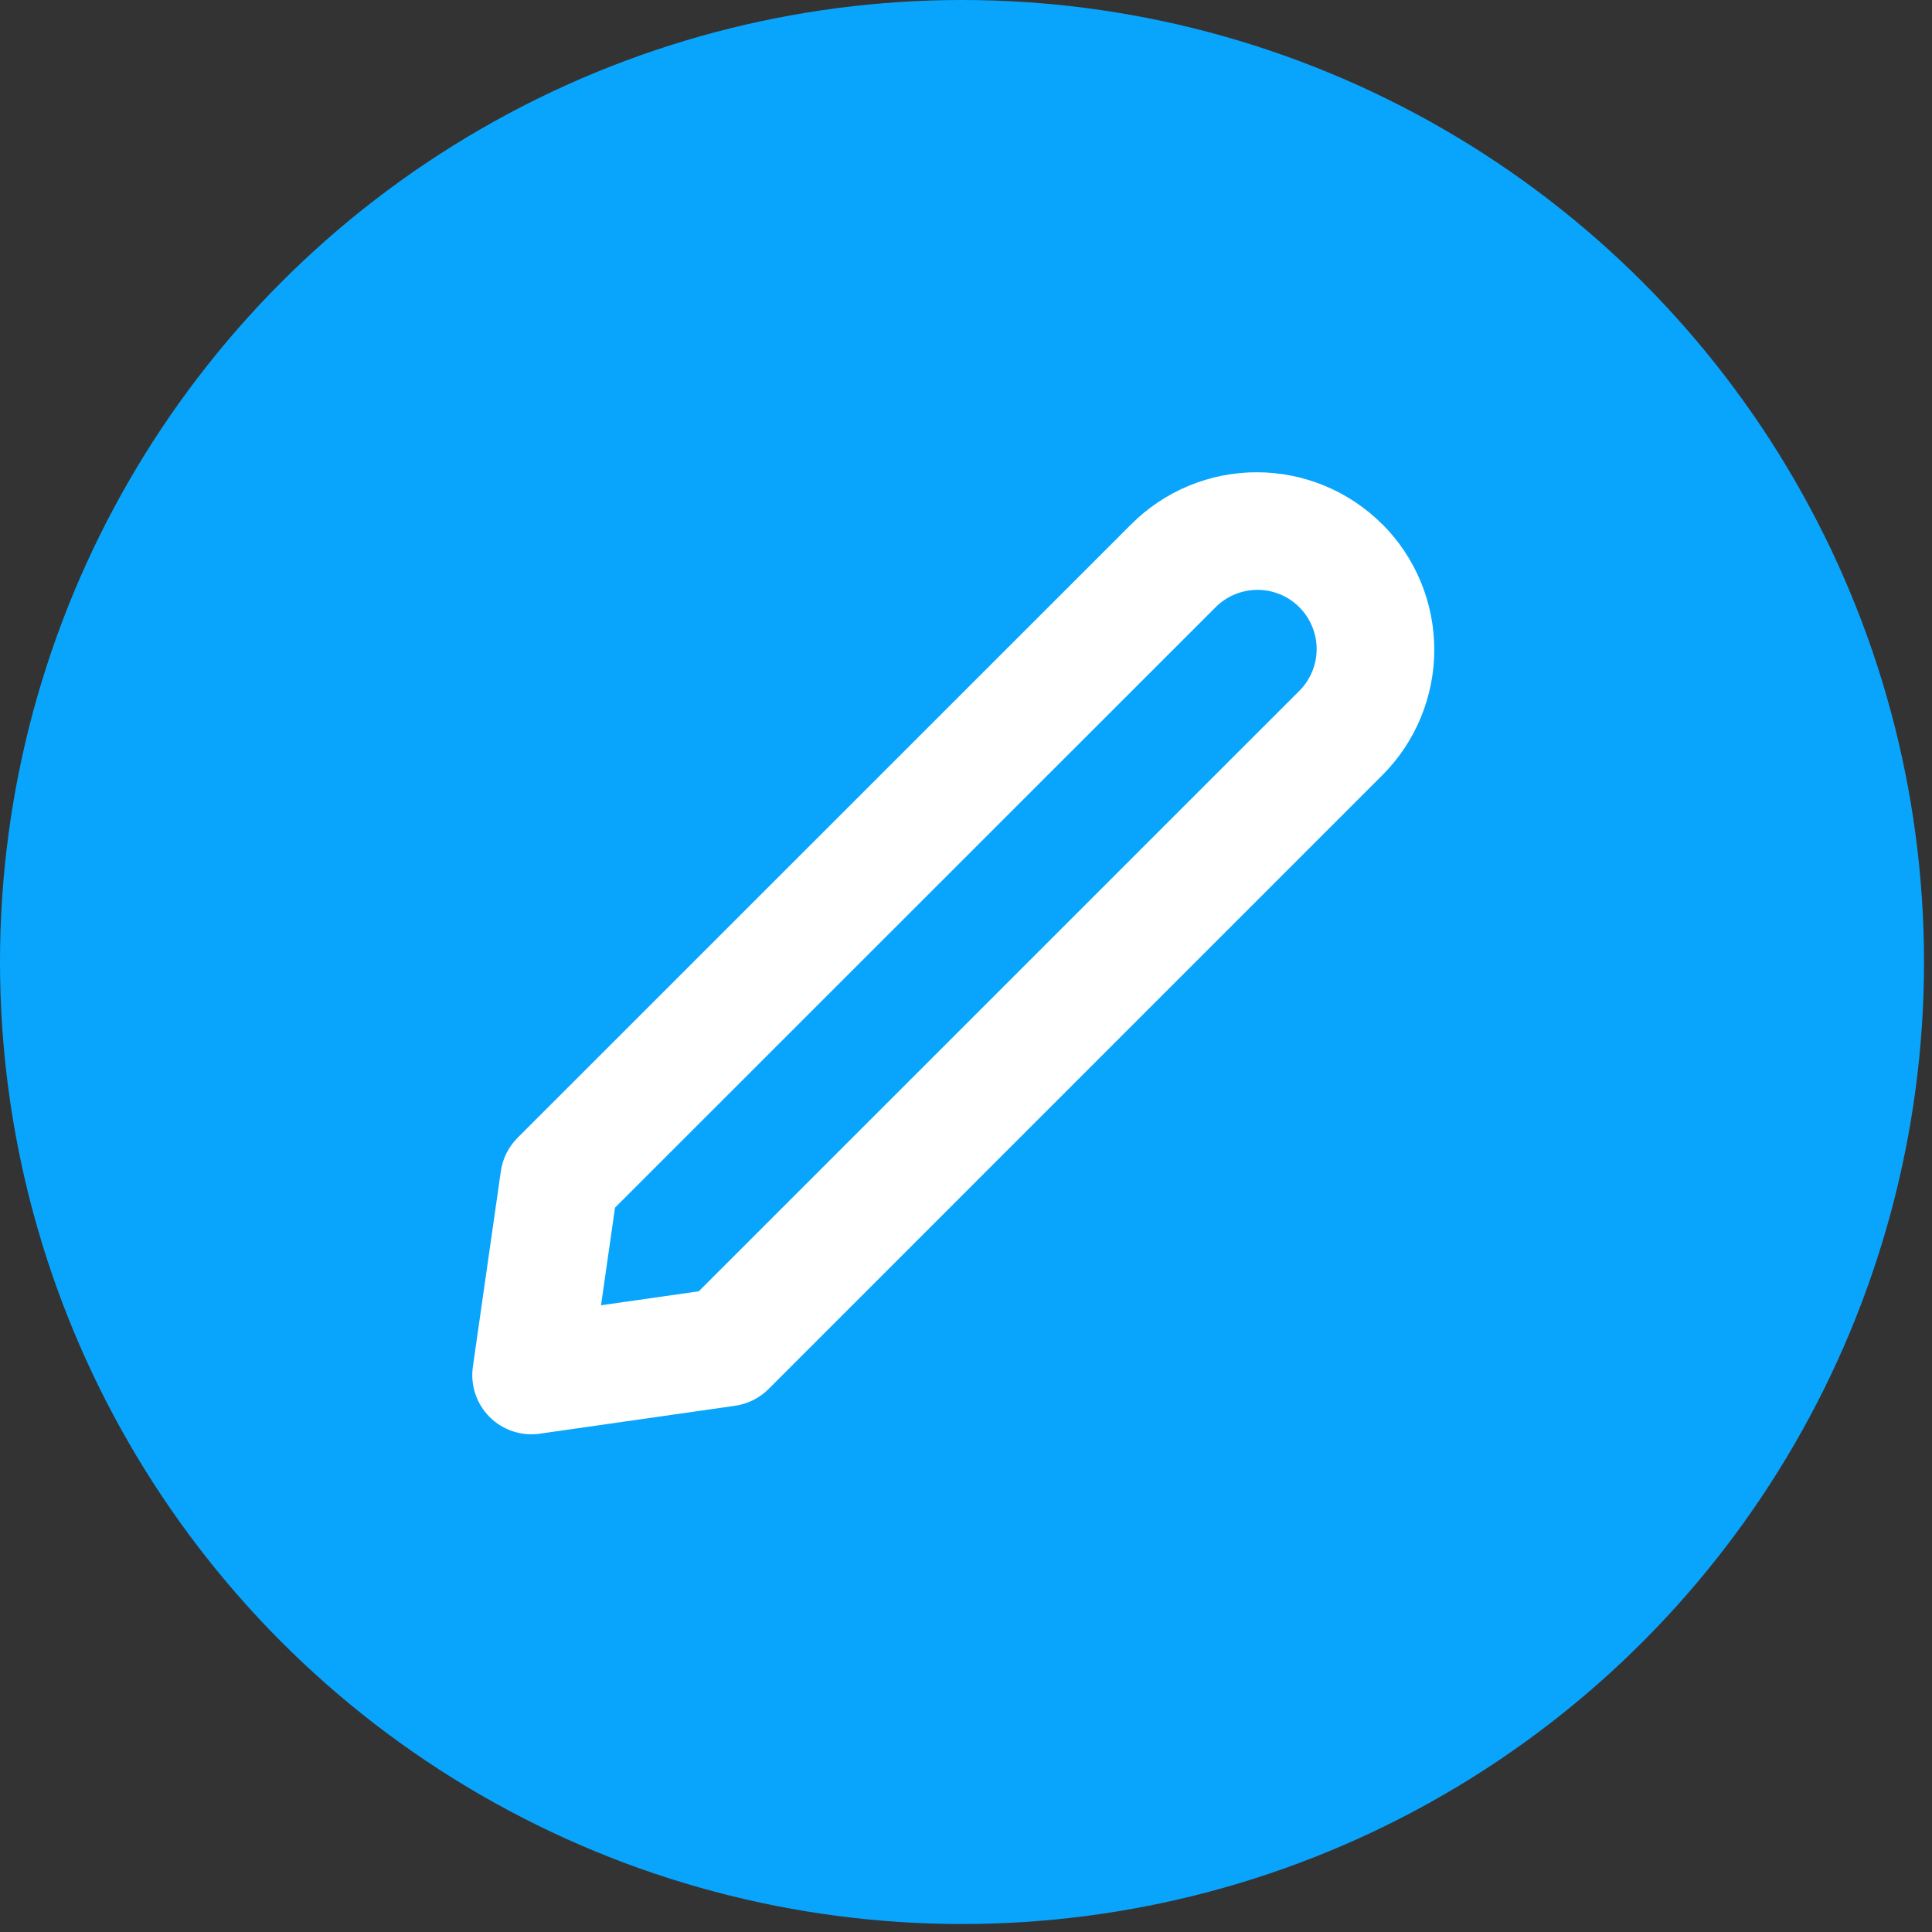 <svg width="45" height="45" viewBox="0 0 45 45" fill="none" xmlns="http://www.w3.org/2000/svg">
<rect x="0" y="0" width="45" height="45" fill="#333333" stroke="none"/>
<circle cx="22.407" cy="22.407" r="22.407" fill="#09A5FC"/>
<path d="M14.002 30.402L16.276 30.077L30.246 16.109C30.378 15.982 30.483 15.829 30.555 15.661C30.628 15.493 30.666 15.312 30.667 15.129C30.669 14.946 30.634 14.765 30.564 14.595C30.495 14.426 30.393 14.272 30.263 14.143C30.134 14.013 29.98 13.911 29.811 13.841C29.641 13.772 29.46 13.737 29.277 13.739C29.094 13.741 28.913 13.779 28.745 13.851C28.577 13.923 28.425 14.028 28.297 14.16L14.325 28.128L13.999 30.402H14.002ZM32.195 12.208C32.58 12.592 32.884 13.048 33.092 13.55C33.3 14.052 33.407 14.59 33.407 15.133C33.407 15.676 33.3 16.214 33.092 16.716C32.884 17.218 32.58 17.674 32.195 18.058L17.903 32.351C17.692 32.563 17.418 32.7 17.122 32.743L12.574 33.393C12.362 33.424 12.146 33.404 11.943 33.337C11.74 33.269 11.555 33.155 11.404 33.004C11.252 32.852 11.138 32.667 11.071 32.464C11.003 32.261 10.984 32.045 11.014 31.833L11.665 27.284C11.706 26.989 11.843 26.715 12.053 26.504L26.349 12.211C27.124 11.435 28.175 11 29.272 11C30.368 11 31.42 11.435 32.195 12.211V12.208Z" fill="white"/>
</svg>

